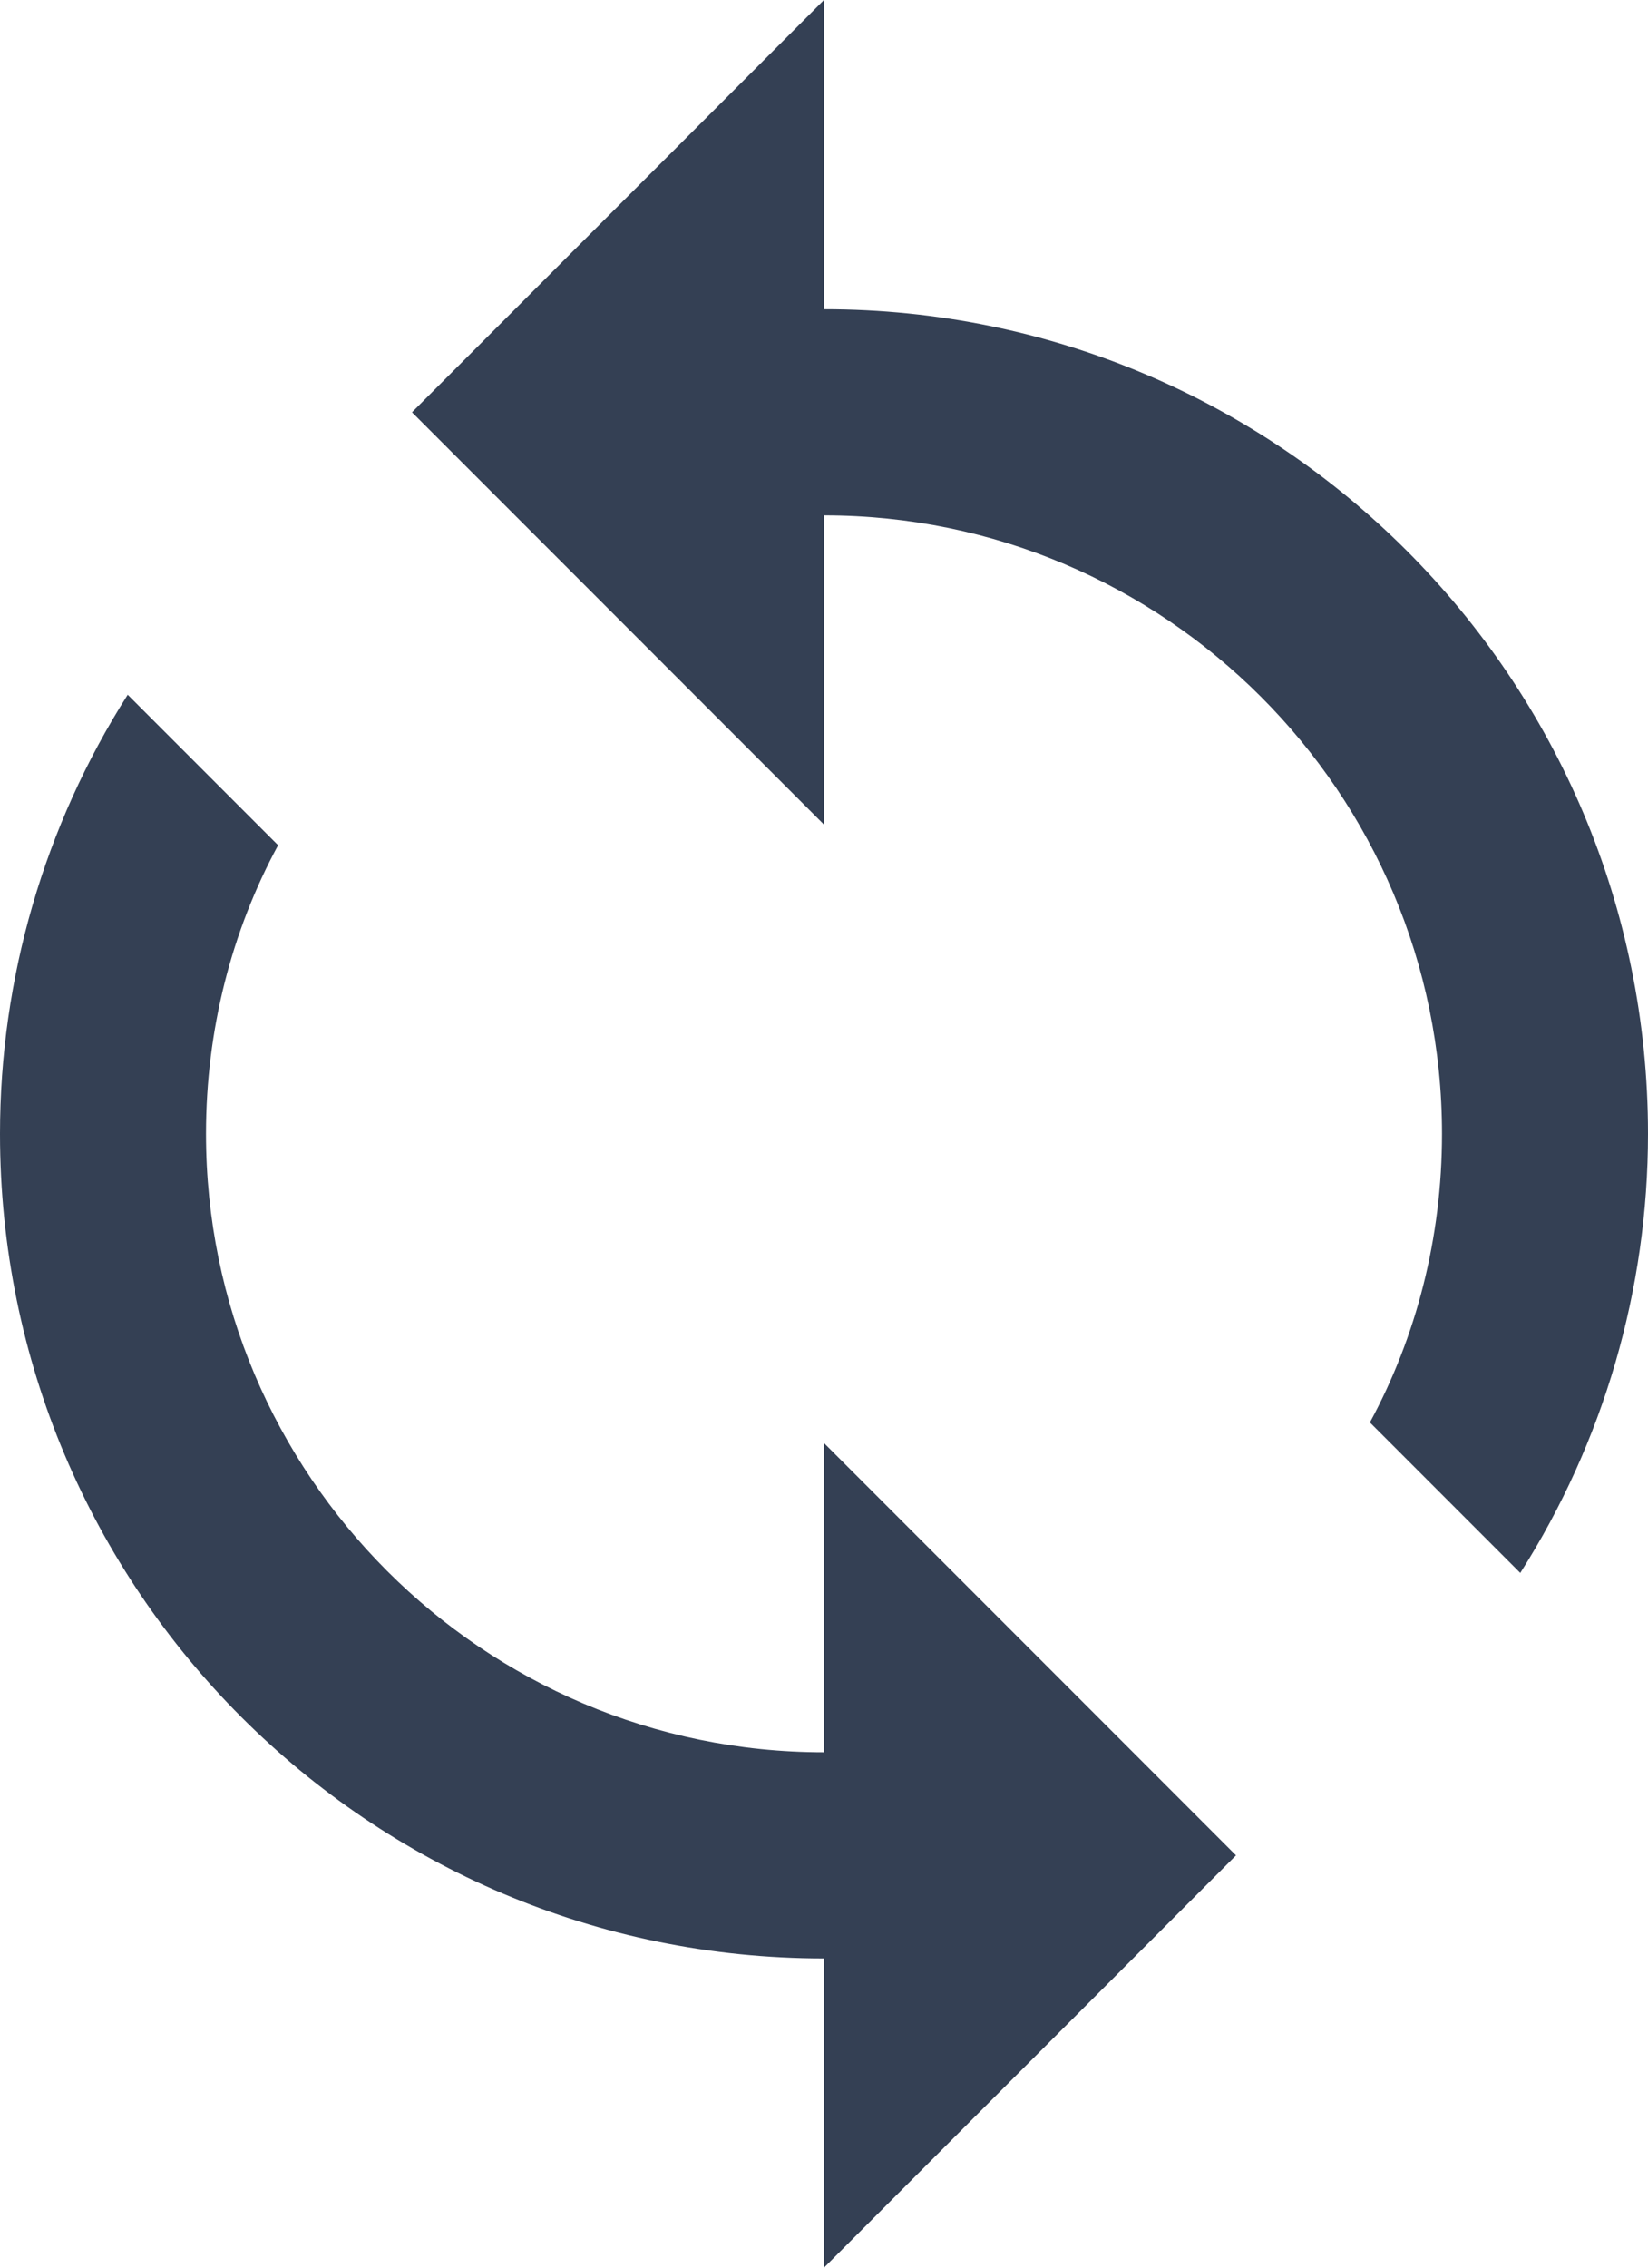 <svg width="16" height="22" viewBox="0 0 16 22" fill="none" xmlns="http://www.w3.org/2000/svg">
<path d="M8 3V0L4 4L8 8V5C11.31 5 14 7.69 14 11C14 12.01 13.75 12.97 13.3 13.8L14.76 15.26C15.57 13.987 16 12.509 16 11C16 6.58 12.42 3 8 3ZM8 17C4.69 17 2 14.31 2 11C2 9.99 2.25 9.03 2.7 8.2L1.24 6.74C0.43 8.013 -0 9.491 3.07144e-07 11C3.07144e-07 15.42 3.58 19 8 19V22L12 18L8 14V17Z" fill="#344054"/>
</svg>
